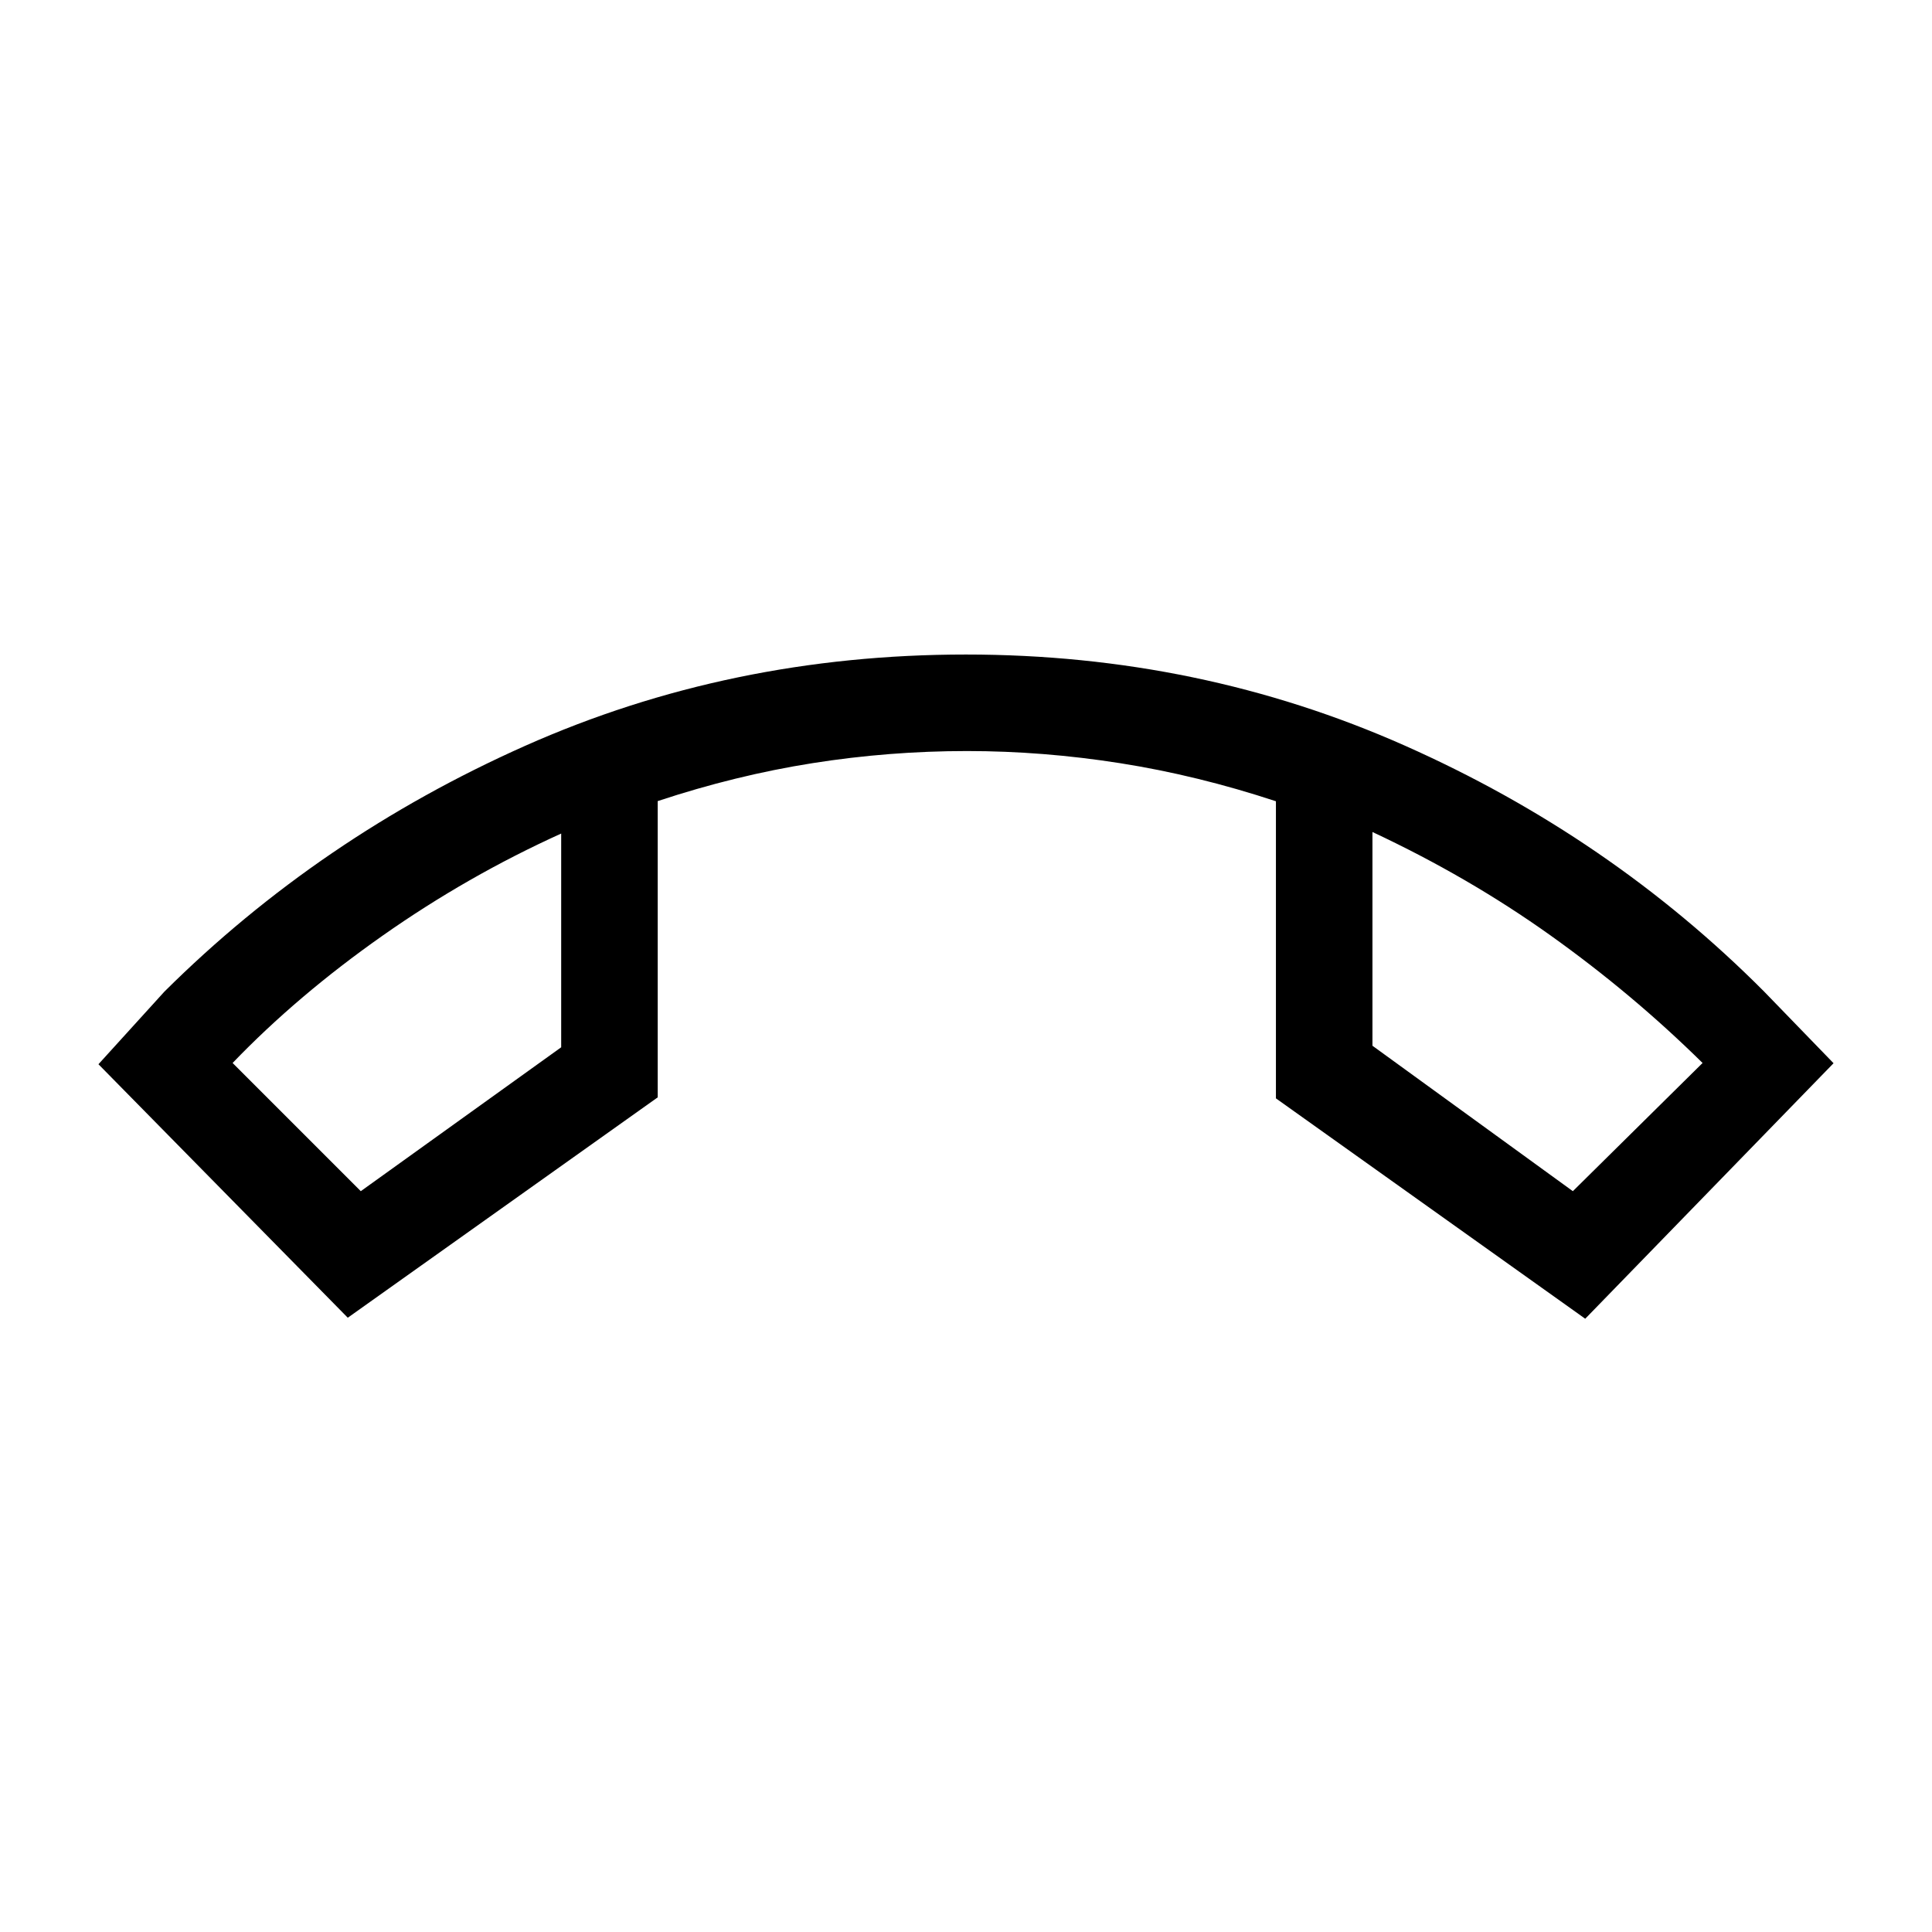 <svg xmlns="http://www.w3.org/2000/svg" height="20" viewBox="0 -960 960 960" width="20"><path d="M172.81-305.23 48.92-431.19l32.77-36.08q77.12-76.65 179.13-122.08 102.02-45.42 219.16-45.42 116.14 0 218.08 45.27Q800-544.23 876.61-467.27l34.47 35.58-123.39 126.96L634-414.23v-147.63q-39.01-12.87-77.37-18.91-38.36-6.04-76.13-6.04-38.64 0-76.77 6.02-38.13 6.02-76.92 18.85v147.21l-154 109.5Zm106.04-240.58Q232.27-524.73 190-495q-42.27 29.73-74.42 63.19l63.69 63.7 99.58-71.5v-106.2Zm403.11-.77v106.2l99.58 72.27 64.46-63.7q-34.85-34.34-75.56-63.38t-88.48-51.39Zm-403.11.77Zm403.11-.77Z"/></svg>